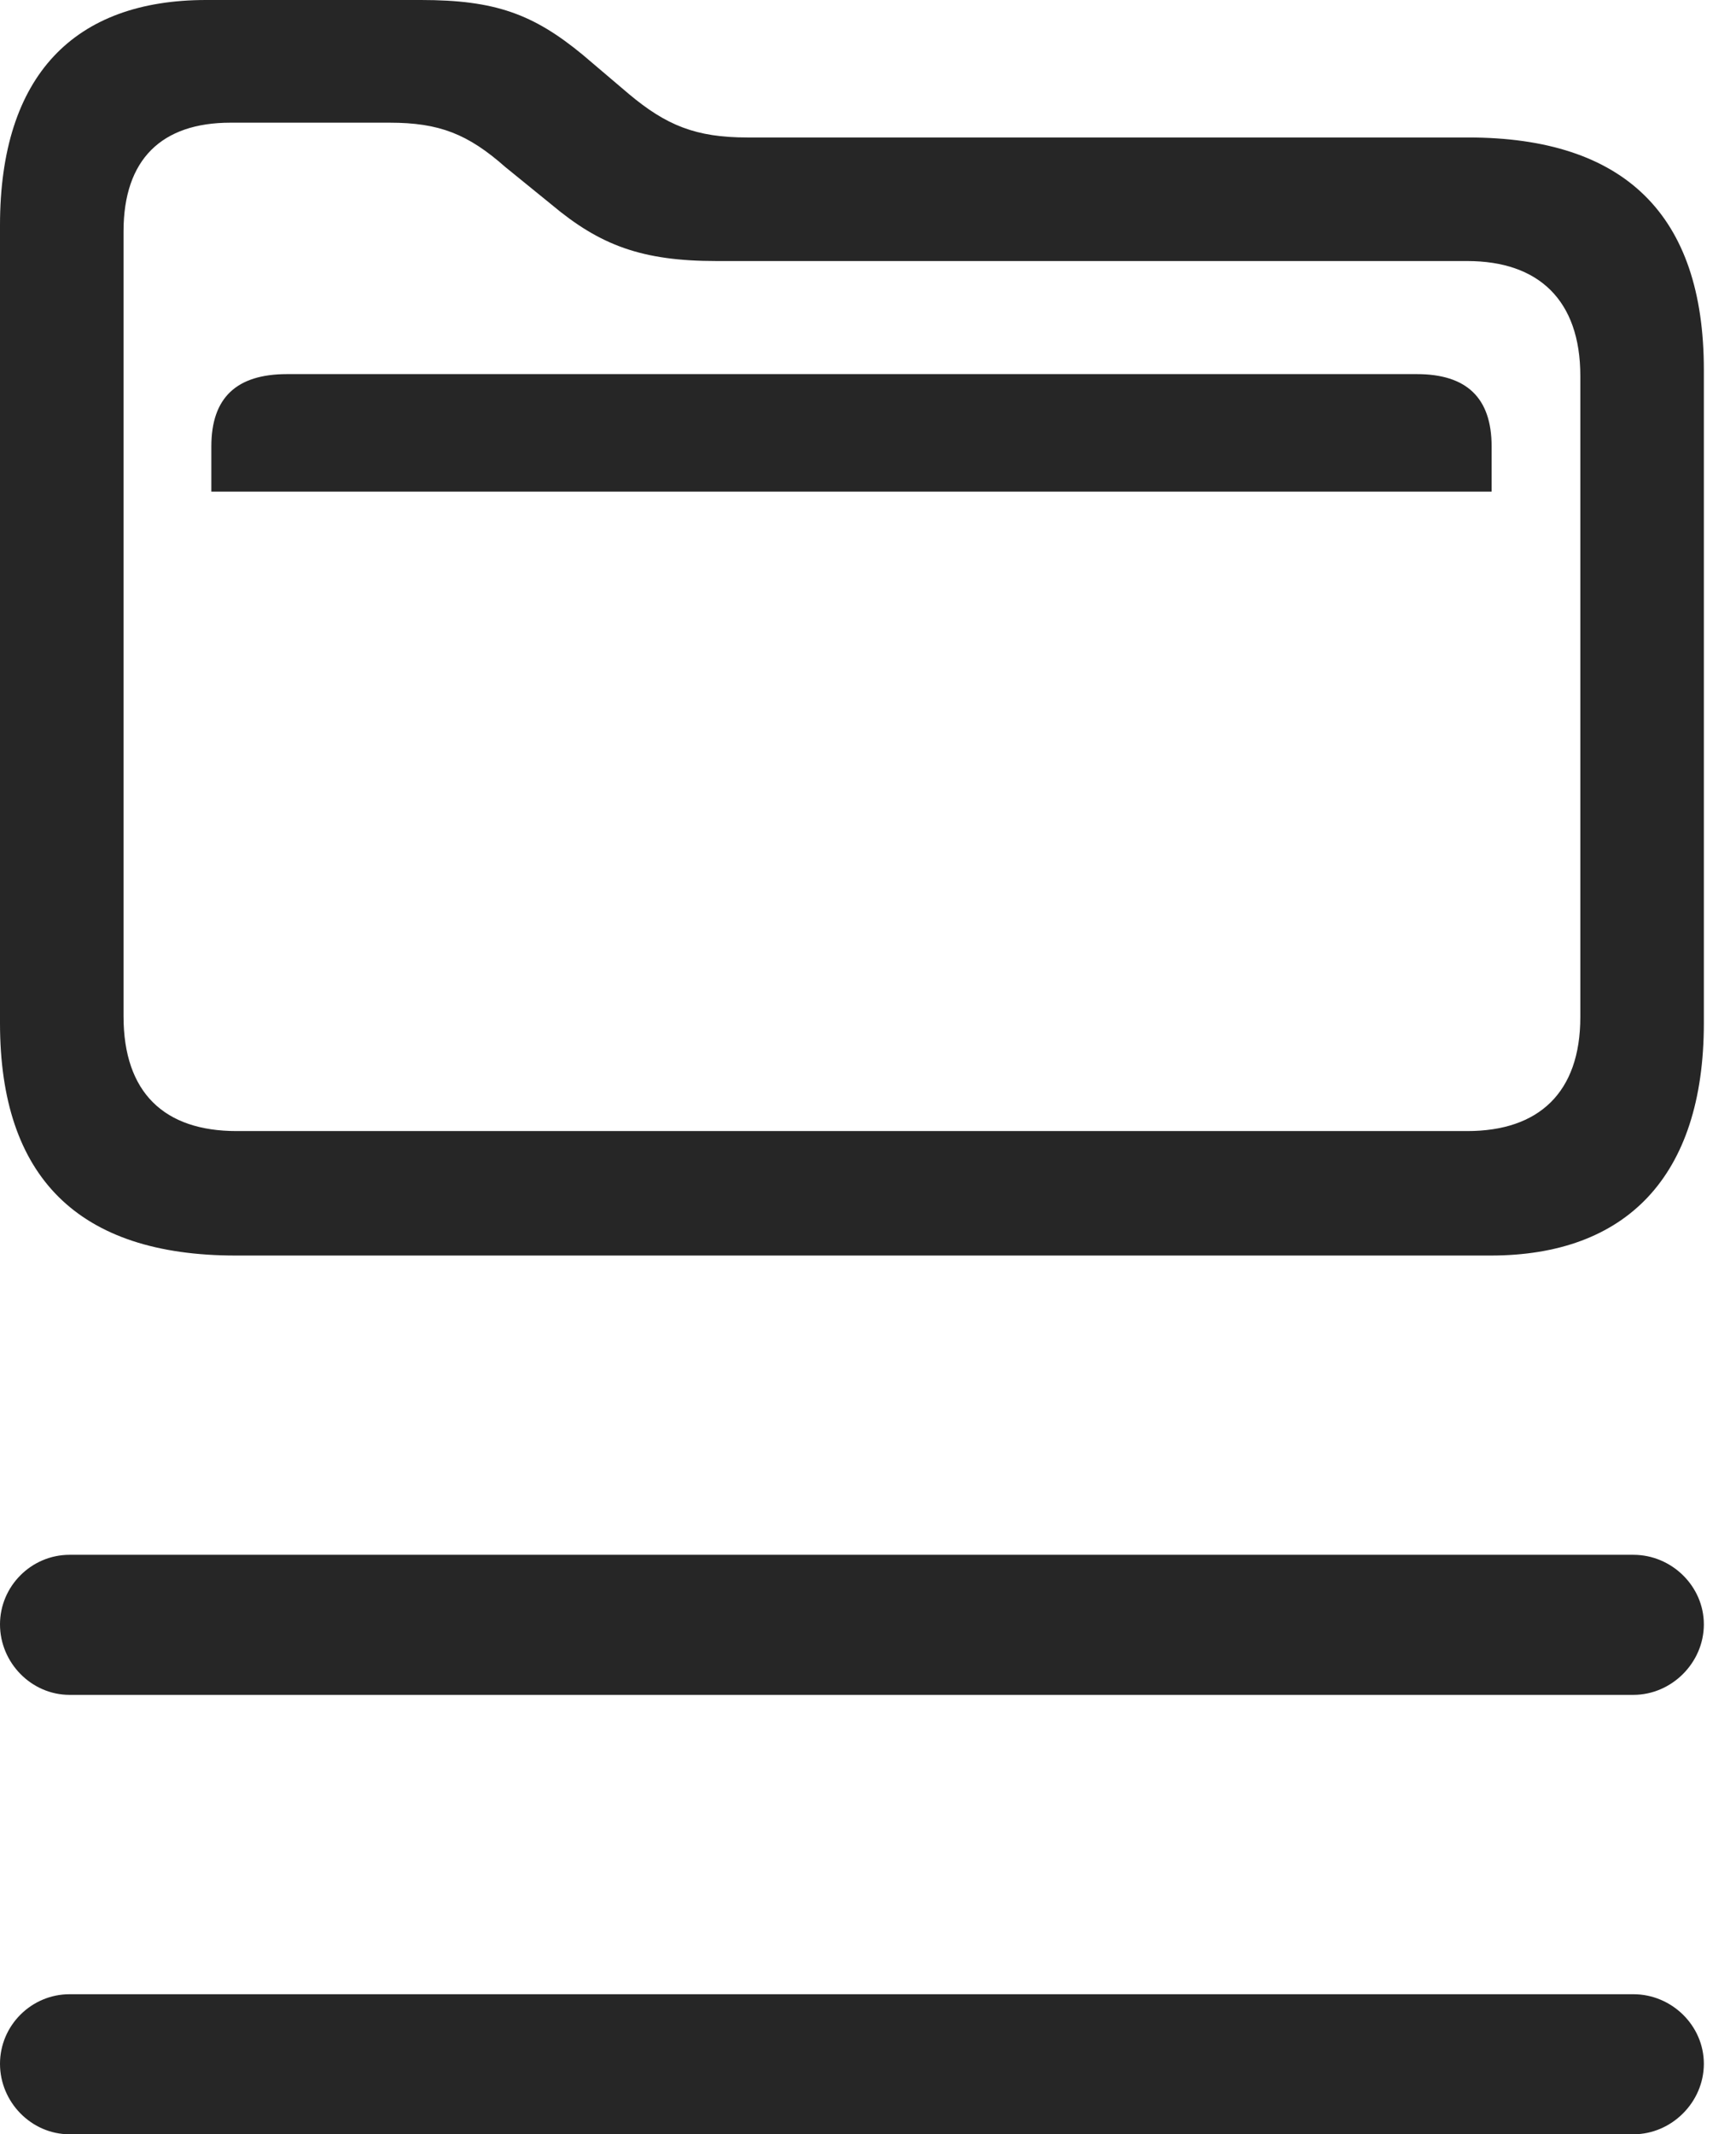 <?xml version="1.0" encoding="UTF-8"?>
<!--Generator: Apple Native CoreSVG 341-->
<!DOCTYPE svg
PUBLIC "-//W3C//DTD SVG 1.1//EN"
       "http://www.w3.org/Graphics/SVG/1.1/DTD/svg11.dtd">
<svg version="1.1" xmlns="http://www.w3.org/2000/svg" xmlns:xlink="http://www.w3.org/1999/xlink" viewBox="0 0 19.492 23.955">
 <g>
  <rect height="23.955" opacity="0" width="19.492" x="0" y="0"/>
  <path d="M0.781 23.955L18.34 23.955C18.77 23.955 19.131 23.594 19.131 23.164C19.131 22.734 18.77 22.383 18.34 22.383L0.781 22.383C0.352 22.383 0 22.734 0 23.164C0 23.594 0.352 23.955 0.781 23.955Z" fill="black" fill-opacity="0.85"/>
  <path d="M0.781 19.023L18.34 19.023C18.77 19.023 19.131 18.662 19.131 18.232C19.131 17.803 18.77 17.451 18.34 17.451L0.781 17.451C0.352 17.451 0 17.803 0 18.232C0 18.662 0.352 19.023 0.781 19.023Z" fill="black" fill-opacity="0.85"/>
  <path d="M2.646 14.092L16.738 14.092C18.252 14.092 19.131 13.213 19.131 11.484L19.131 4.15C19.131 2.412 18.242 1.543 16.484 1.543L8.389 1.543C7.812 1.543 7.48 1.406 7.061 1.055L6.543 0.615C5.986 0.156 5.557 0 4.727 0L2.314 0C0.84 0 0 0.84 0 2.529L0 11.484C0 13.213 0.879 14.092 2.646 14.092ZM2.656 12.695C1.846 12.695 1.387 12.266 1.387 11.406L1.387 2.598C1.387 1.787 1.816 1.377 2.588 1.377L4.375 1.377C4.932 1.377 5.254 1.504 5.674 1.875L6.191 2.295C6.738 2.754 7.207 2.93 8.047 2.93L16.475 2.93C17.275 2.93 17.744 3.369 17.744 4.219L17.744 11.416C17.744 12.266 17.275 12.695 16.475 12.695ZM2.373 5.518L16.748 5.518L16.748 5.01C16.748 4.463 16.465 4.199 15.908 4.199L3.223 4.199C2.656 4.199 2.373 4.463 2.373 5.01Z" fill="black" fill-opacity="0.85"/>
 </g>
</svg>
